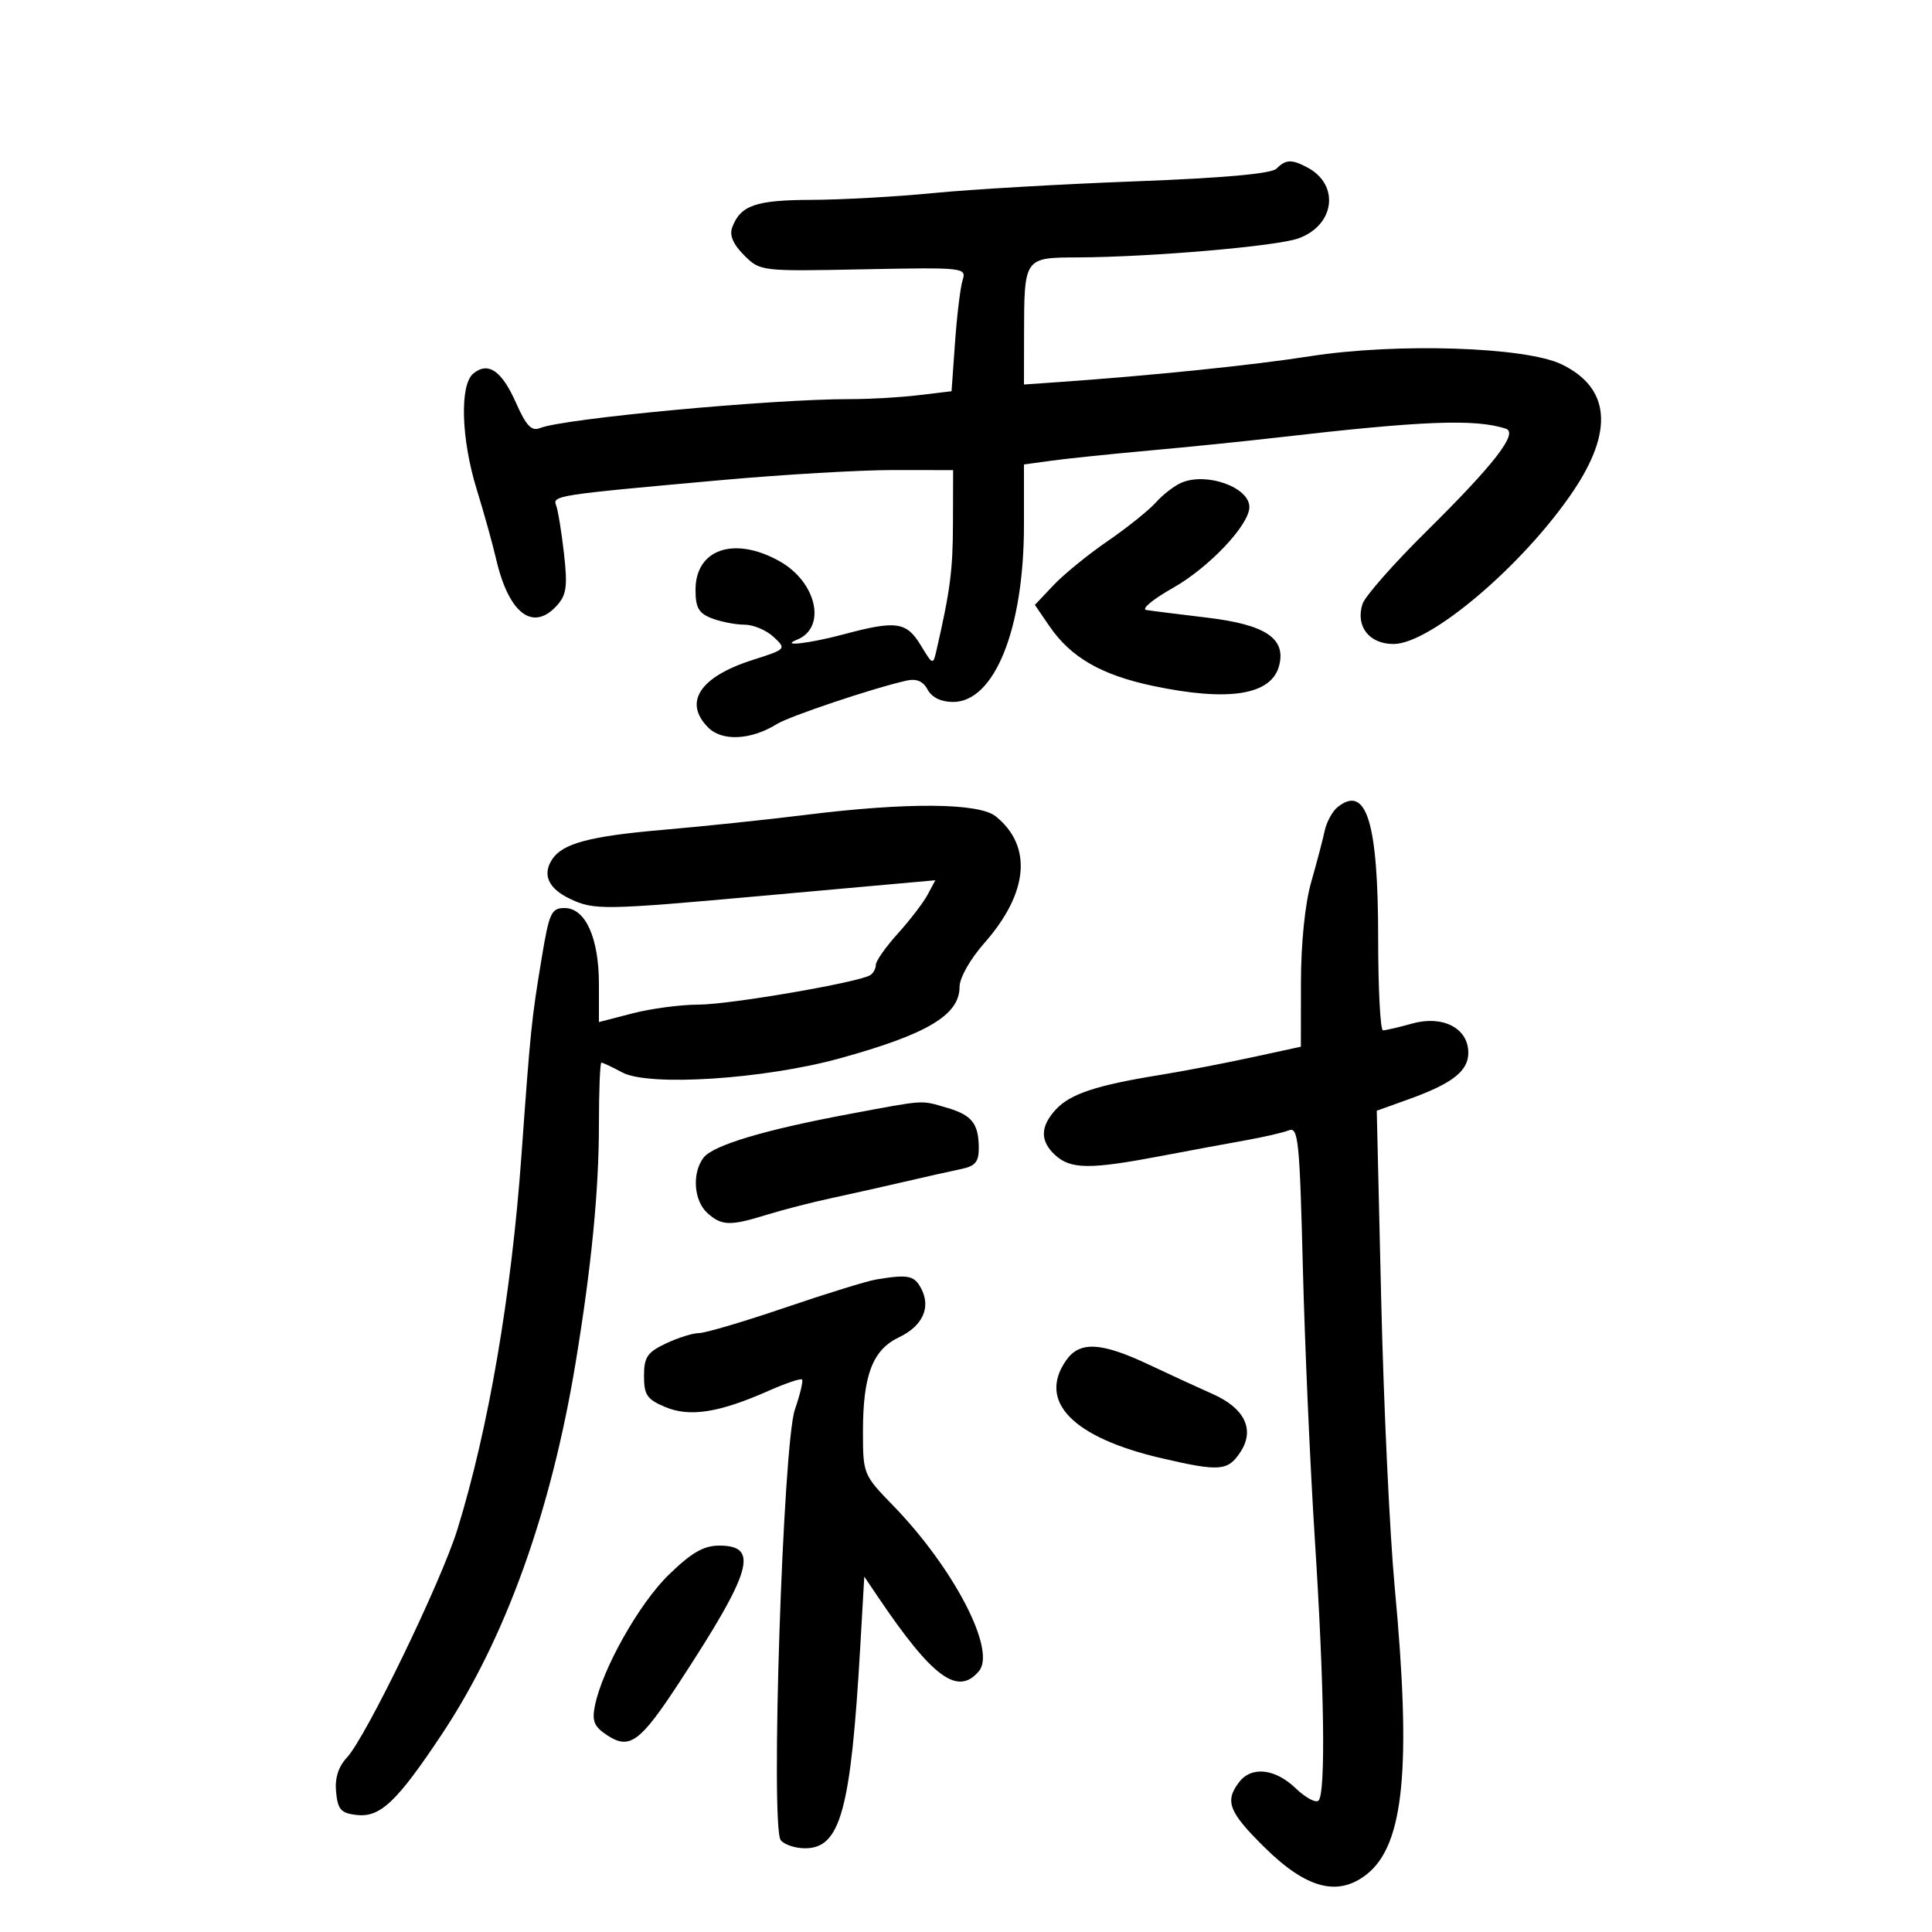 <svg xmlns="http://www.w3.org/2000/svg" width="300" height="300" viewBox="0 0 300 300" version="1.1">
	<path d="M 198.211 26.189 C 197.424 26.976, 190.003 27.642, 176.261 28.159 C 164.843 28.589, 150.775 29.405, 145 29.973 C 139.225 30.541, 130.675 31.019, 126 31.035 C 117.331 31.064, 114.985 31.879, 113.698 35.306 C 113.240 36.526, 113.834 37.925, 115.533 39.624 C 118.038 42.129, 118.097 42.136, 134.076 41.818 C 149.720 41.508, 150.090 41.548, 149.474 43.500 C 149.126 44.600, 148.598 48.931, 148.300 53.125 L 147.757 60.750 142.629 61.366 C 139.808 61.705, 135.025 61.979, 132 61.975 C 119.892 61.957, 87.515 64.982, 83.830 66.475 C 82.542 66.998, 81.698 66.105, 80.131 62.564 C 77.915 57.553, 75.792 56.098, 73.487 58.011 C 71.356 59.779, 71.608 68.184, 74.026 76 C 75.132 79.575, 76.487 84.441, 77.037 86.813 C 78.999 95.277, 82.751 98.143, 86.477 94.025 C 87.968 92.377, 88.150 91.042, 87.575 85.958 C 87.196 82.607, 86.651 79.253, 86.364 78.506 C 85.764 76.943, 86.251 76.868, 112 74.551 C 121.625 73.685, 133.662 72.981, 138.750 72.988 L 148 73 147.976 81.250 C 147.954 88.579, 147.564 91.591, 145.431 100.915 C 144.881 103.323, 144.873 103.321, 142.954 100.165 C 140.750 96.541, 139.137 96.316, 131 98.500 C 125.731 99.914, 120.955 100.464, 123.761 99.334 C 128.394 97.468, 126.832 90.398, 121.072 87.161 C 114.037 83.207, 108 85.249, 108 91.581 C 108 94.384, 108.492 95.237, 110.565 96.025 C 111.976 96.561, 114.245 97, 115.607 97 C 116.969 97, 118.999 97.853, 120.117 98.895 C 122.140 100.779, 122.121 100.799, 116.825 102.493 C 108.648 105.108, 106.065 109.065, 109.979 112.979 C 112.149 115.149, 116.629 114.918, 120.636 112.430 C 122.628 111.193, 135.669 106.823, 140.763 105.686 C 142.318 105.338, 143.346 105.778, 144.048 107.090 C 144.695 108.299, 146.140 109, 147.984 109 C 154.440 109, 159 97.621, 159 81.512 L 159 72.123 163.250 71.537 C 165.588 71.215, 172.450 70.503, 178.500 69.956 C 184.550 69.409, 193.325 68.518, 198 67.977 C 220.878 65.329, 229.013 65.008, 233.821 66.564 C 235.820 67.211, 232.060 72.070, 221.429 82.576 C 216.378 87.568, 211.940 92.614, 211.567 93.788 C 210.466 97.259, 212.592 100, 216.386 100 C 222.111 100, 236.540 87.738, 244.252 76.318 C 250.609 66.905, 250.011 60.216, 242.487 56.574 C 236.867 53.854, 216.866 53.213, 203.394 55.321 C 194.524 56.709, 178.887 58.314, 164.250 59.339 L 159 59.706 159.014 52.103 C 159.035 39.946, 158.994 40.005, 167.367 39.969 C 178.696 39.921, 198.211 38.239, 201.612 37.018 C 207.264 34.989, 208.080 28.719, 203.043 26.023 C 200.576 24.703, 199.666 24.734, 198.211 26.189 M 183.500 74.934 C 182.400 75.391, 180.600 76.772, 179.500 78.004 C 178.400 79.235, 175.025 81.941, 172 84.017 C 168.975 86.092, 165.194 89.171, 163.597 90.860 L 160.694 93.929 162.981 97.268 C 166.286 102.091, 171.048 104.827, 179.076 106.516 C 190.880 108.999, 197.481 107.917, 198.637 103.309 C 199.693 99.102, 196.475 96.983, 187.393 95.903 C 183.052 95.387, 178.825 94.854, 178 94.719 C 177.176 94.584, 179.025 93.048, 182.111 91.307 C 187.737 88.131, 194 81.506, 194 78.729 C 194 75.679, 187.428 73.305, 183.500 74.934 M 207.713 125.319 C 206.898 125.968, 205.992 127.625, 205.698 129 C 205.405 130.375, 204.458 133.975, 203.594 137 C 202.643 140.332, 202.019 146.449, 202.012 152.516 L 202 162.532 194.250 164.211 C 189.988 165.134, 183.575 166.362, 180 166.940 C 170.301 168.506, 166.207 169.861, 163.993 172.237 C 161.491 174.923, 161.461 177.203, 163.899 179.409 C 166.277 181.560, 169.287 181.588, 180 179.556 C 184.675 178.669, 190.750 177.542, 193.500 177.052 C 196.250 176.561, 199.233 175.871, 200.128 175.519 C 201.592 174.944, 201.811 177.077, 202.303 196.690 C 202.603 208.685, 203.442 227.725, 204.166 239 C 205.645 262.020, 205.878 278.459, 204.740 279.595 C 204.321 280.013, 202.722 279.150, 201.185 277.677 C 197.974 274.601, 194.316 274.215, 192.392 276.750 C 190.147 279.707, 190.800 281.370, 196.359 286.860 C 202.859 293.280, 207.751 294.569, 212.228 291.040 C 218.023 286.472, 219.192 274.488, 216.573 246.500 C 215.801 238.250, 214.857 218.219, 214.476 201.987 L 213.783 172.473 218.729 170.695 C 225.523 168.251, 228 166.320, 228 163.466 C 228 159.673, 224.060 157.612, 219.323 158.927 C 217.220 159.511, 215.162 159.991, 214.750 159.994 C 214.338 159.997, 214 153.542, 214 145.649 C 214 127.680, 212.171 121.764, 207.713 125.319 M 125 126.545 C 119.225 127.266, 109.230 128.314, 102.789 128.872 C 91.619 129.841, 87.391 130.965, 85.765 133.400 C 84.162 135.801, 85.130 137.968, 88.527 139.580 C 92.255 141.349, 93.758 141.324, 118.500 139.091 C 124.550 138.545, 133.041 137.781, 137.369 137.392 L 145.238 136.686 144.037 138.932 C 143.376 140.167, 141.297 142.879, 139.417 144.960 C 137.538 147.040, 136 149.224, 136 149.812 C 136 150.401, 135.605 151.126, 135.123 151.424 C 133.284 152.561, 113.271 155.994, 108.468 155.997 C 105.700 155.999, 101.088 156.609, 98.218 157.354 L 93 158.707 93 152.804 C 93 145.639, 90.907 141, 87.673 141 C 85.613 141, 85.277 141.730, 84.116 148.750 C 82.527 158.350, 82.384 159.747, 80.963 179.500 C 79.407 201.115, 75.841 221.924, 71.021 237.500 C 68.515 245.600, 56.828 269.734, 53.879 272.899 C 52.533 274.345, 51.979 276.105, 52.188 278.274 C 52.451 280.989, 52.953 281.552, 55.354 281.826 C 59.039 282.248, 61.599 279.829, 68.602 269.304 C 78.481 254.456, 85.563 234.773, 89.399 211.500 C 91.843 196.669, 93 184.828, 93 174.637 C 93 169.336, 93.174 165, 93.386 165 C 93.598 165, 95.060 165.689, 96.636 166.532 C 100.767 168.741, 118.675 167.576, 130.423 164.334 C 143.991 160.590, 149 157.601, 149 153.248 C 149 151.838, 150.633 148.952, 152.867 146.414 C 159.702 138.648, 160.353 131.406, 154.633 126.772 C 152.017 124.653, 140.832 124.567, 125 126.545 M 131.902 172.979 C 118.731 175.436, 110.736 177.829, 109.250 179.759 C 107.430 182.123, 107.721 186.437, 109.829 188.345 C 112.052 190.357, 113.366 190.397, 119.072 188.625 C 121.507 187.869, 125.975 186.718, 129 186.068 C 132.025 185.418, 137.200 184.257, 140.500 183.489 C 143.800 182.720, 147.738 181.837, 149.250 181.527 C 151.446 181.076, 151.997 180.412, 151.985 178.231 C 151.963 174.436, 150.898 173.118, 146.936 171.982 C 142.867 170.815, 143.854 170.749, 131.902 172.979 M 136 198.687 C 134.625 198.915, 128.279 200.879, 121.897 203.051 C 115.516 205.223, 109.509 207, 108.548 207 C 107.588 207, 105.272 207.726, 103.401 208.614 C 100.506 209.988, 100 210.739, 100 213.665 C 100 216.611, 100.473 217.300, 103.314 218.487 C 107.123 220.078, 111.662 219.364, 119.348 215.964 C 121.998 214.792, 124.334 214.001, 124.539 214.205 C 124.744 214.410, 124.244 216.514, 123.429 218.880 C 121.568 224.284, 119.617 283.746, 121.235 285.750 C 121.791 286.438, 123.488 287, 125.007 287 C 130.511 287, 132.120 281.121, 133.582 255.658 L 134.205 244.817 136.352 247.997 C 144.820 260.538, 148.751 263.415, 152.026 259.468 C 154.724 256.217, 148.081 243.451, 138.634 233.732 C 134.063 229.029, 134 228.875, 134 222.303 C 134 213.534, 135.494 209.612, 139.576 207.665 C 143.296 205.891, 144.603 202.996, 143.020 200.038 C 141.949 198.037, 141.008 197.856, 136 198.687 M 165.557 211.223 C 161.082 217.611, 166.562 223.231, 180.395 226.440 C 189.410 228.530, 190.673 228.429, 192.619 225.459 C 194.884 222.001, 193.285 218.666, 188.305 216.463 C 186.212 215.537, 181.745 213.479, 178.377 211.890 C 170.981 208.399, 167.656 208.226, 165.557 211.223 M 103.839 244.533 C 99.246 248.998, 93.516 259.170, 92.372 264.888 C 91.897 267.267, 92.259 268.123, 94.310 269.468 C 97.775 271.738, 99.407 270.532, 105.516 261.187 C 116.795 243.934, 117.940 239.999, 111.683 240.001 C 109.260 240.001, 107.387 241.083, 103.839 244.533" stroke="none" fill="black" fill-rule="evenodd"/>
</svg>